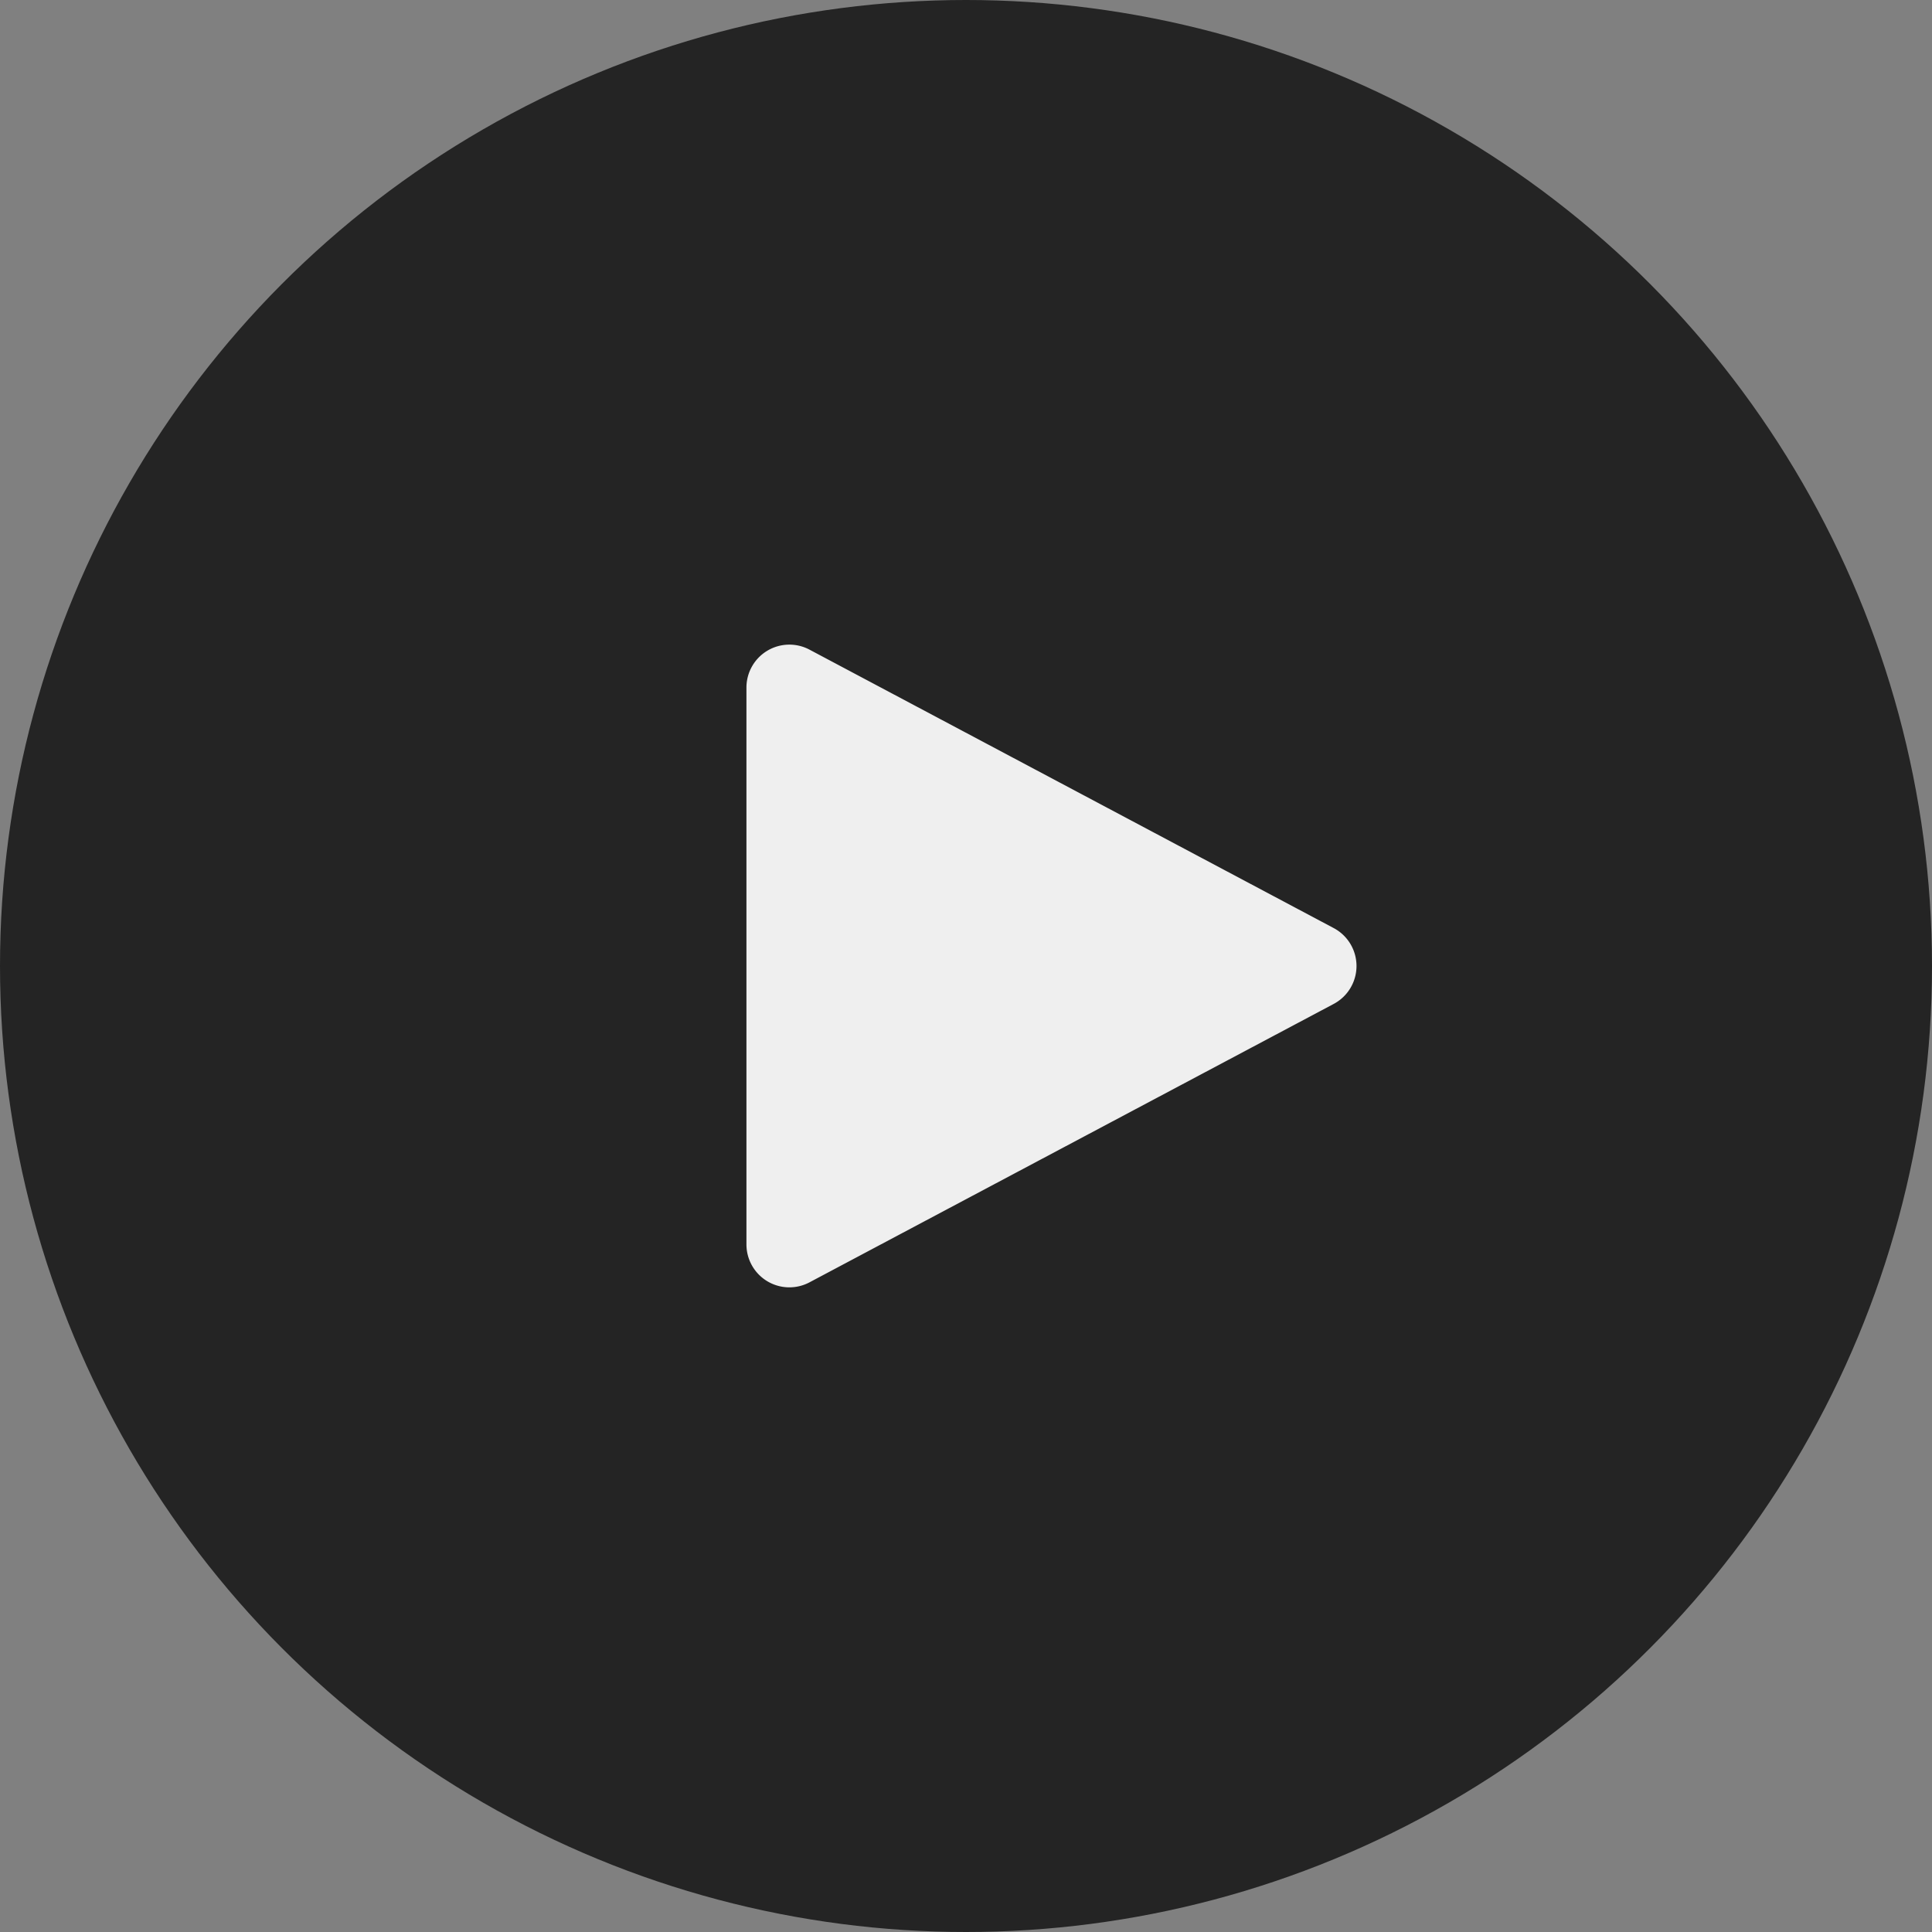 <svg width="45" height="45" fill="none" xmlns="http://www.w3.org/2000/svg"><rect width="100%" height="100%" fill="#808080" stroke="none"/><circle cx="22.5" cy="22.5" r="22.5" fill="#242424"/><path d="M31.065 21.617a1 1 0 010 1.766l-12.21 6.485a1 1 0 01-1.469-.883v-12.97a1 1 0 011.47-.883l12.209 6.485z" fill="#EFEFEF"/></svg>